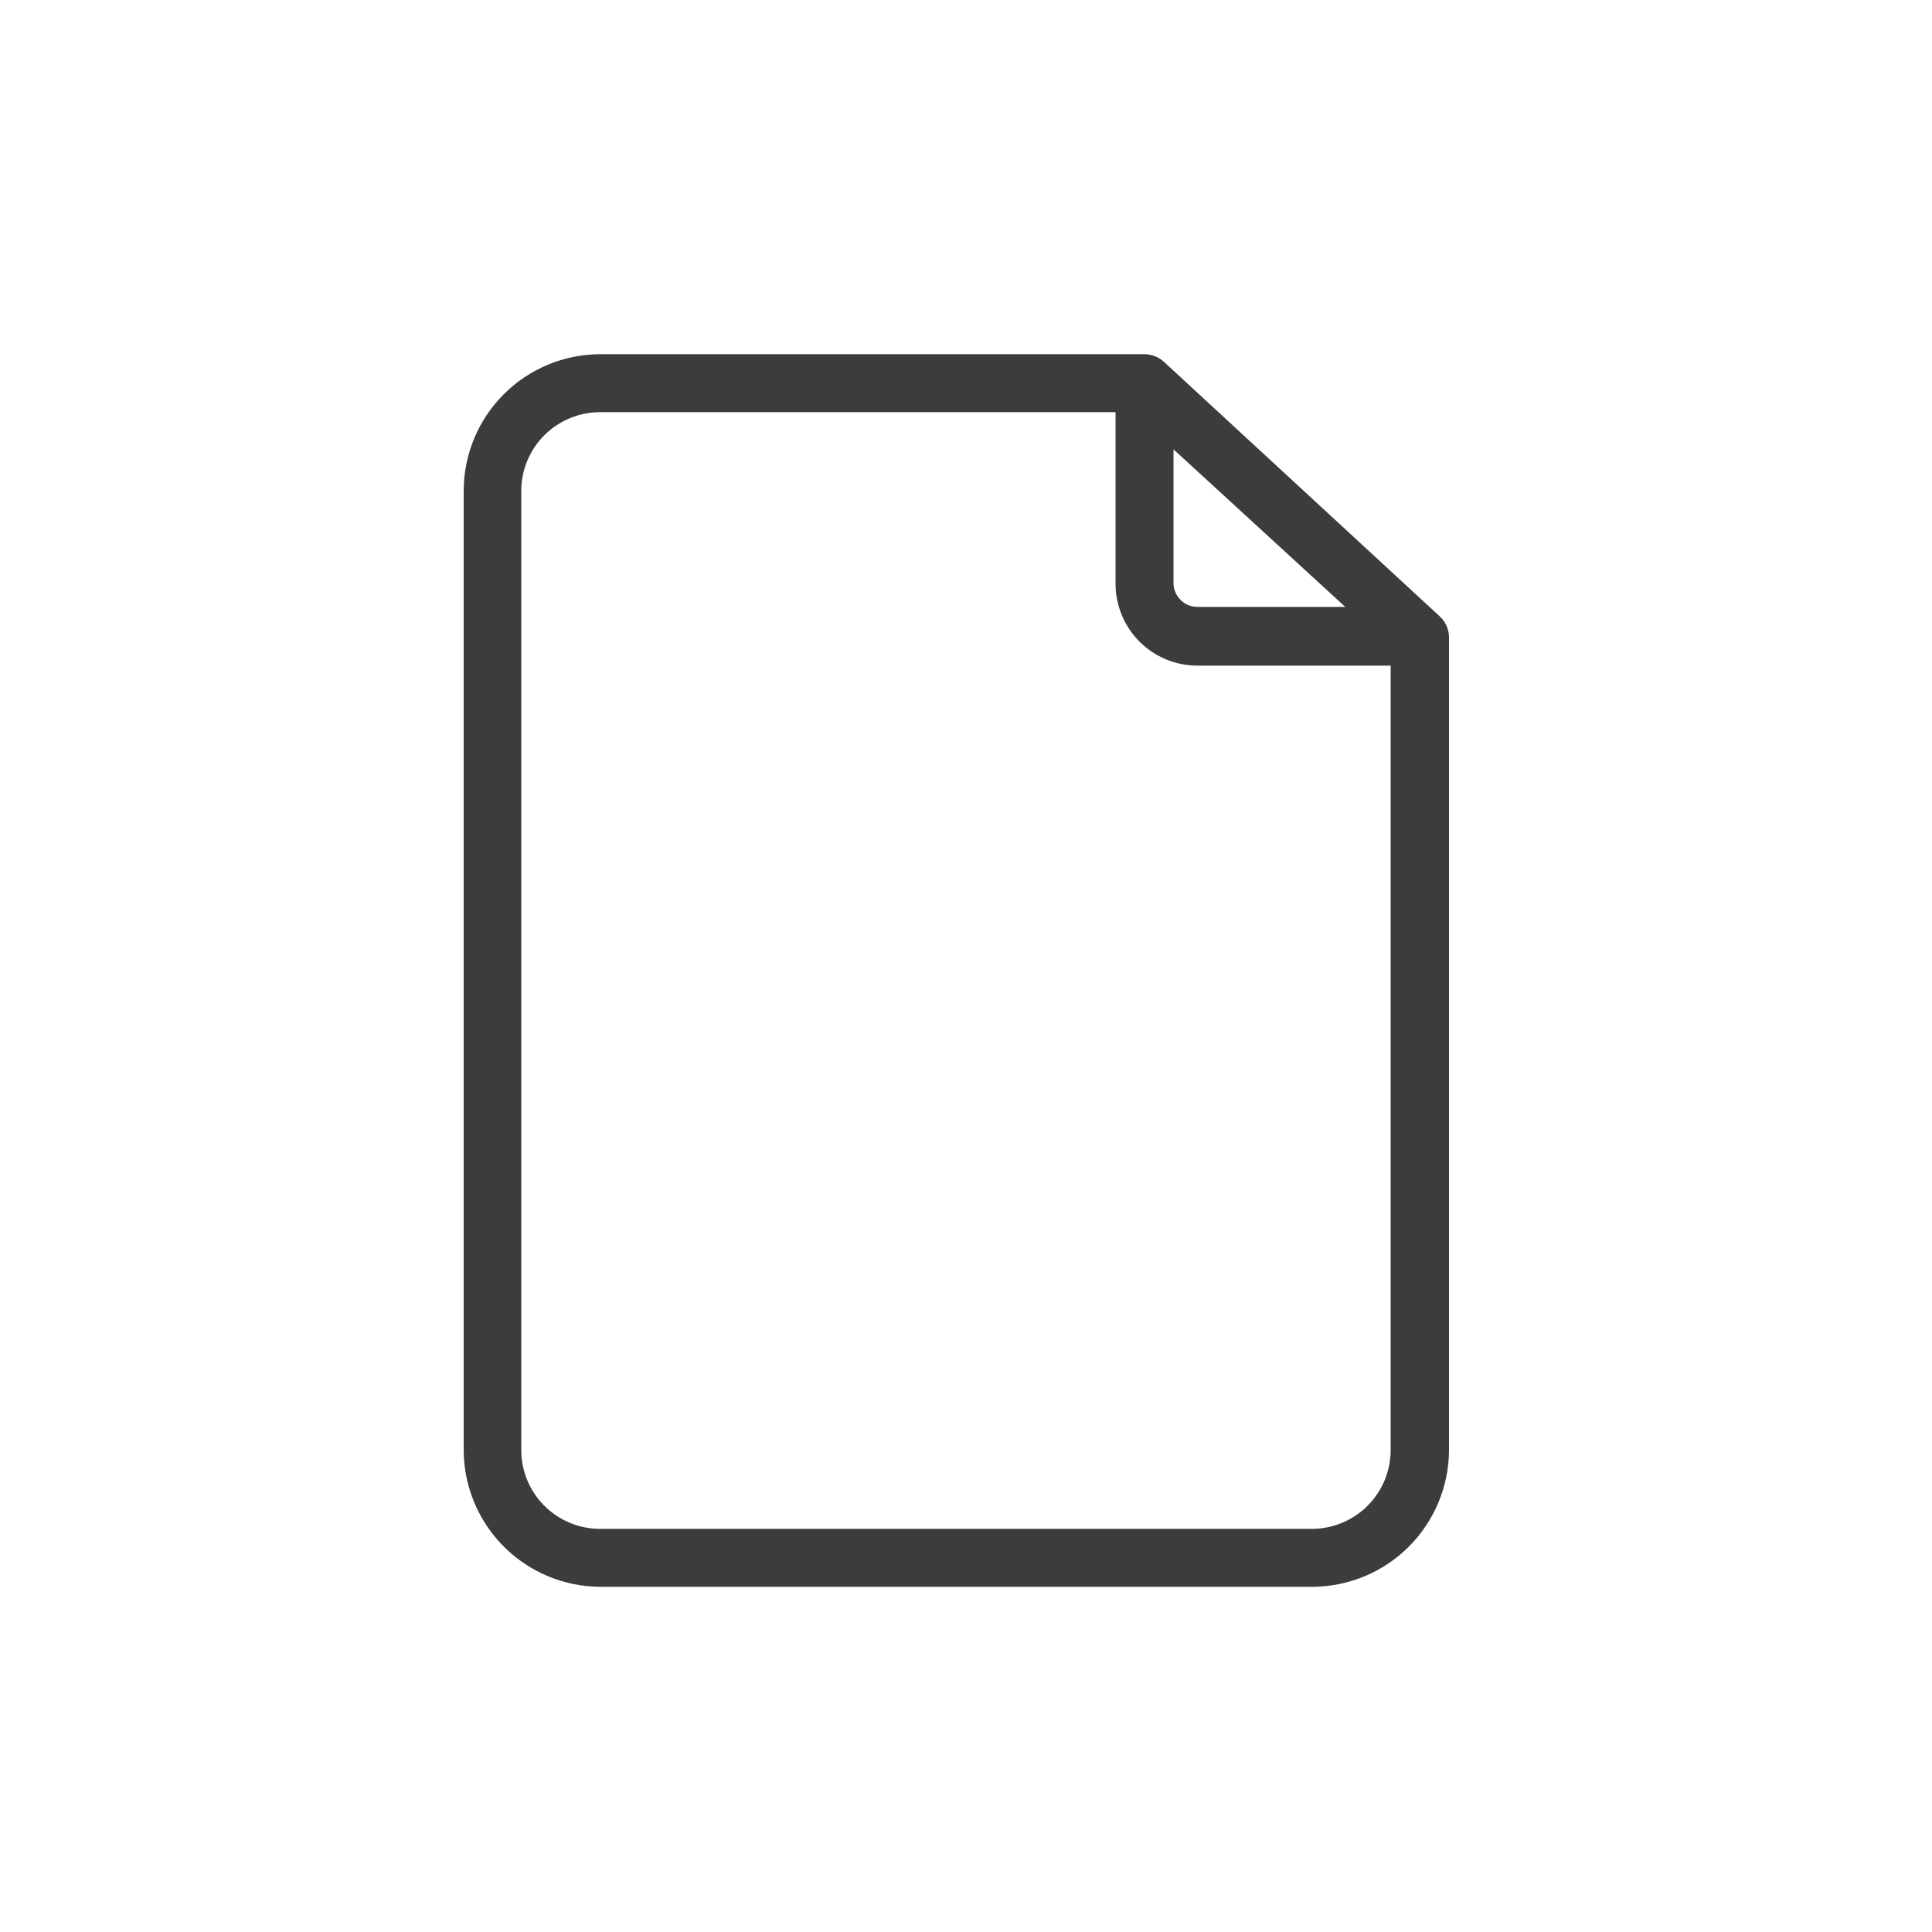 <svg width="100" height="100" viewBox="0 0 100 100" fill="none" xmlns="http://www.w3.org/2000/svg">
<rect width="100" height="100" fill="none"/>
<path d="M60.25 18.733C59.978 18.48 59.621 18.337 59.25 18.333H31.07C29.199 18.336 27.405 19.079 26.081 20.4C24.756 21.721 24.008 23.513 24 25.383V75.083C24.013 76.953 24.763 78.741 26.086 80.061C27.41 81.381 29.201 82.126 31.07 82.133H67.93C69.799 82.126 71.59 81.381 72.914 80.061C74.237 78.741 74.987 76.953 75 75.083V32.993C75 32.786 74.956 32.581 74.872 32.391C74.787 32.202 74.664 32.032 74.51 31.893L60.25 18.733ZM60.74 23.263L60.91 23.413L69.63 31.413H61.97C61.657 31.413 61.355 31.291 61.13 31.073C61.011 30.963 60.916 30.83 60.849 30.682C60.782 30.535 60.745 30.375 60.74 30.213V23.263ZM71.98 75.083C71.972 76.159 71.54 77.187 70.778 77.945C70.016 78.704 68.985 79.131 67.91 79.133H31.05C29.975 79.131 28.944 78.704 28.182 77.945C27.42 77.187 26.988 76.159 26.98 75.083V25.383C26.988 24.308 27.42 23.28 28.182 22.521C28.944 21.763 29.975 21.336 31.05 21.333H57.74V30.213C57.74 31.338 58.187 32.416 58.982 33.212C59.777 34.007 60.855 34.453 61.98 34.453H71.98V75.083Z" fill="#3C3C3B"/>
</svg>

